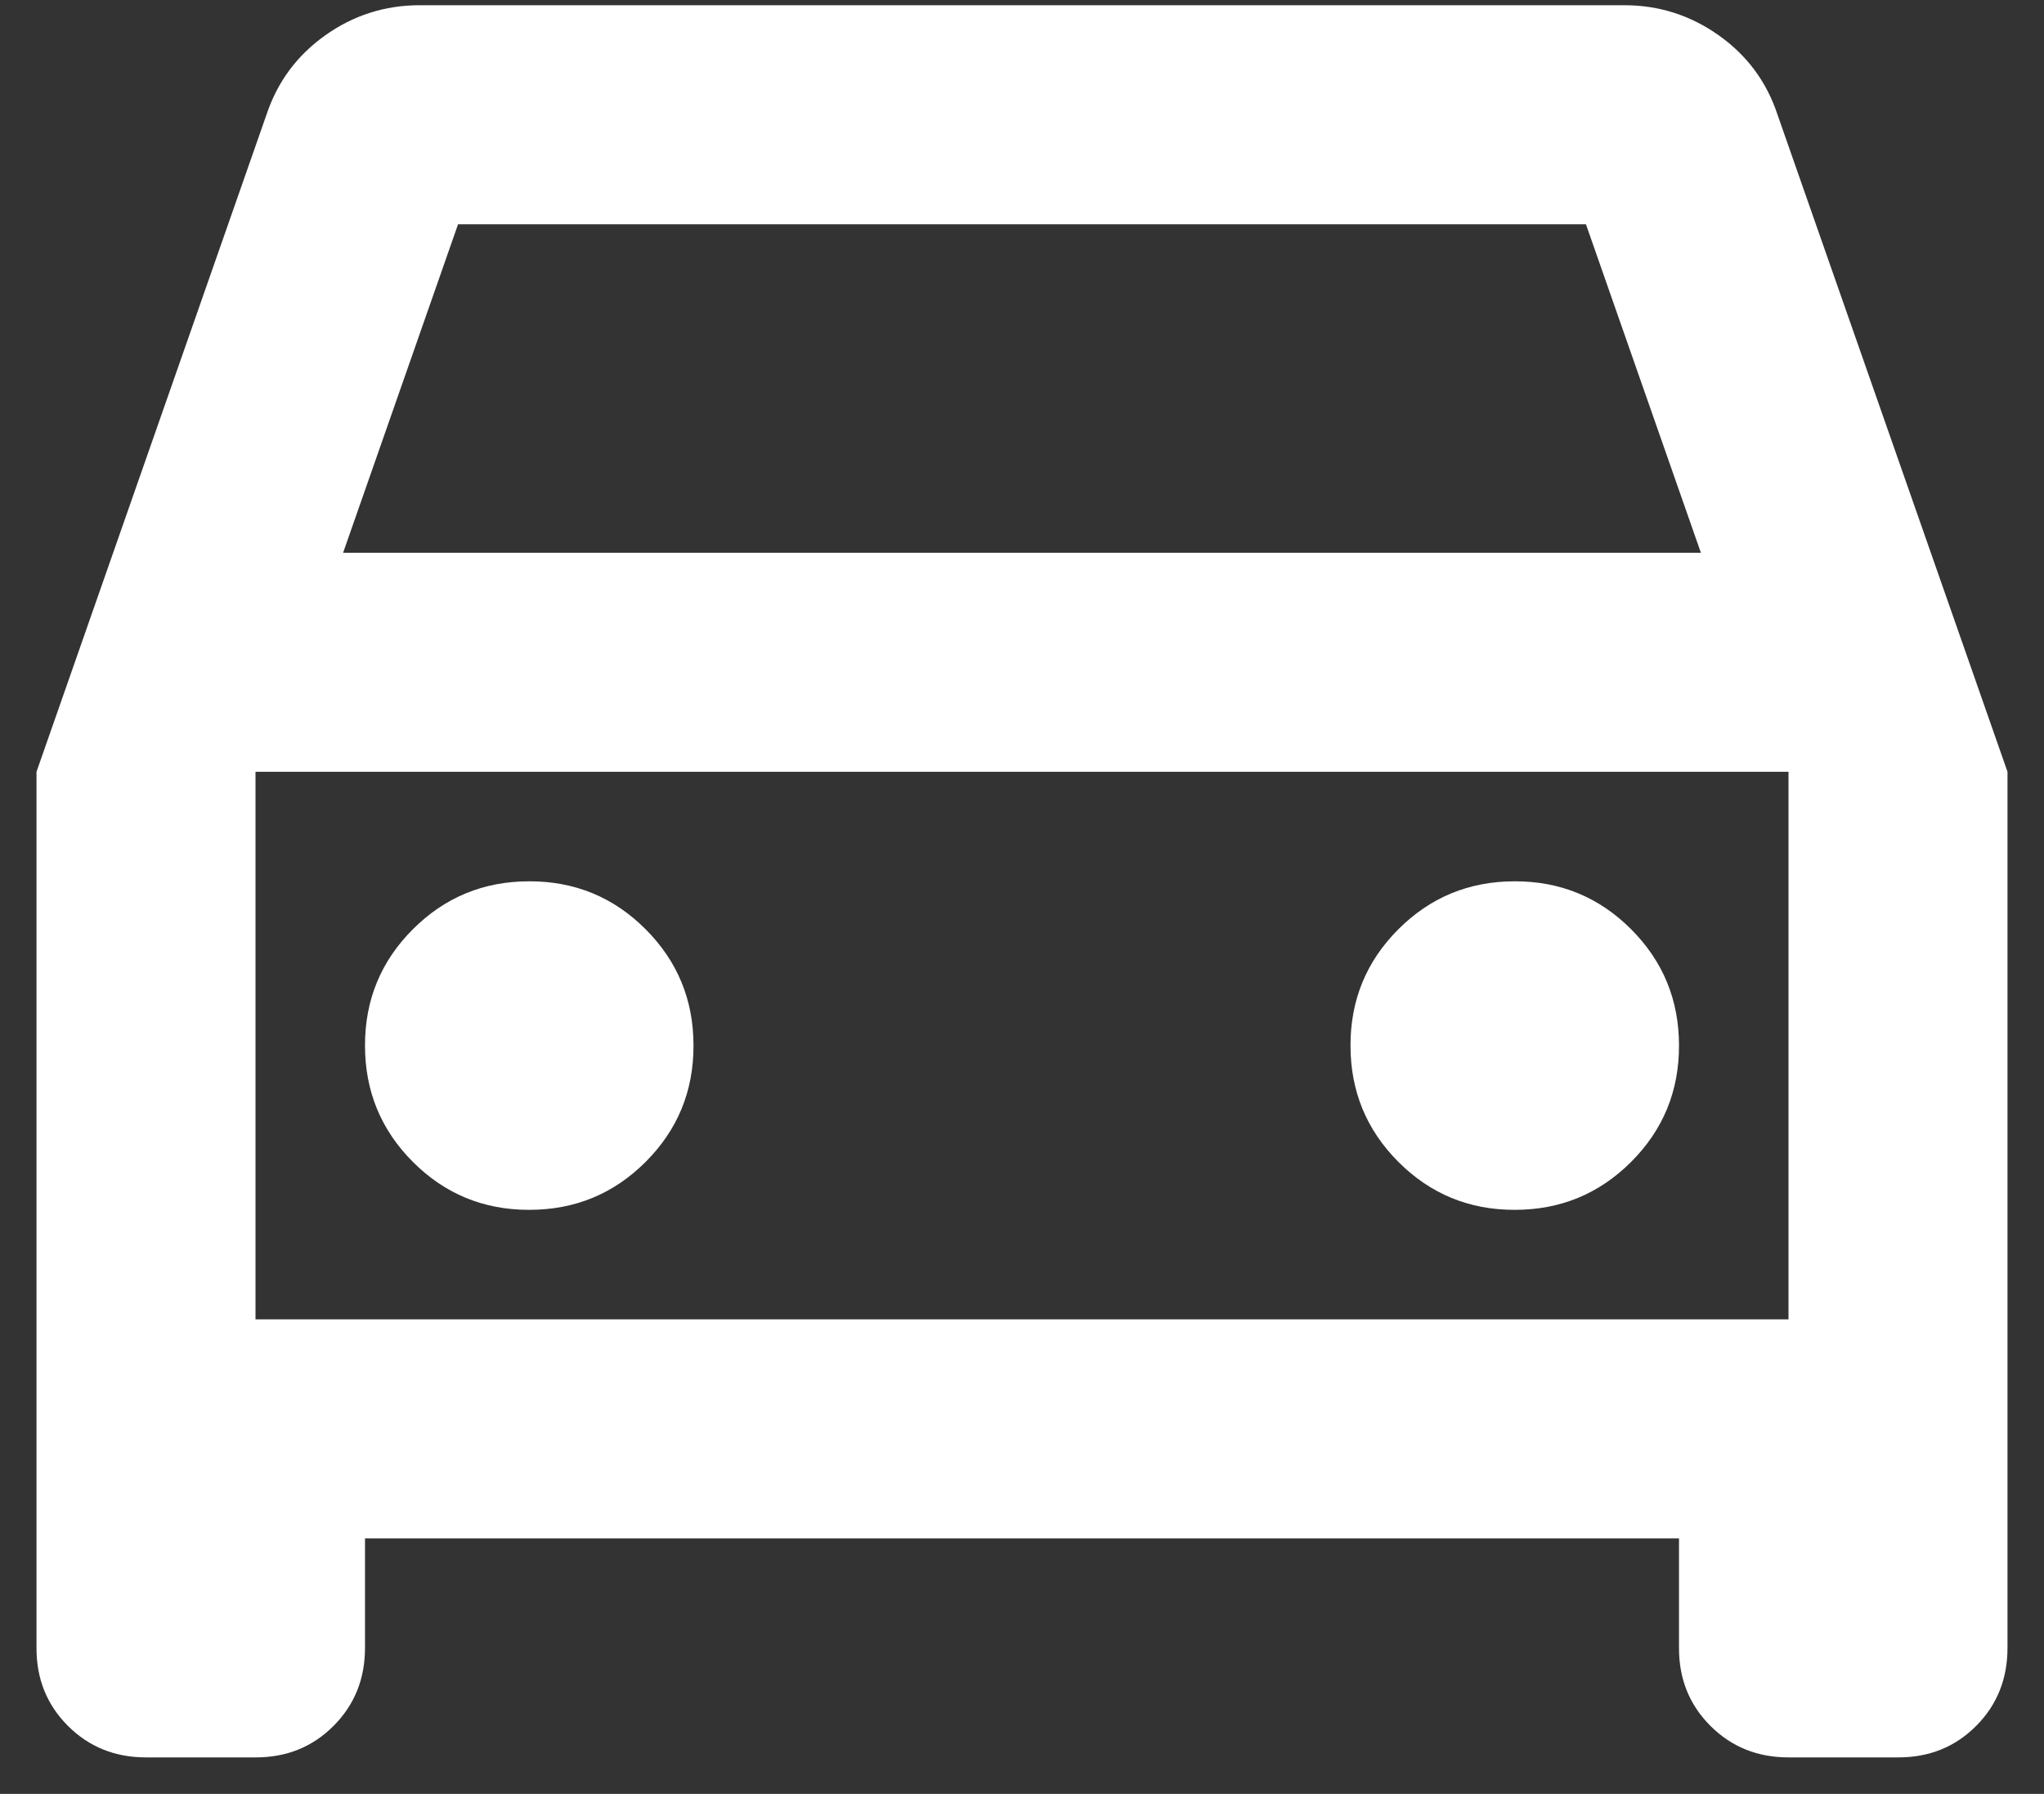 <svg width="49" height="43" viewBox="0 0 49 43" fill="none" xmlns="http://www.w3.org/2000/svg">
<rect x="0" y="0" width="49" height="43" fill="#333333" stroke="none"/>
<path d="M8.75 36.875V39.5C8.75 40.244 8.498 40.868 7.994 41.372C7.49 41.876 6.867 42.127 6.125 42.125H3.5C2.756 42.125 2.132 41.873 1.628 41.369C1.124 40.865 0.873 40.242 0.875 39.5V18.5L6.388 2.75C6.65 1.962 7.12 1.328 7.797 0.847C8.474 0.366 9.23 0.125 10.062 0.125H38.938C39.769 0.125 40.524 0.366 41.203 0.847C41.882 1.328 42.352 1.962 42.612 2.75L48.125 18.5V39.5C48.125 40.244 47.874 40.868 47.372 41.372C46.869 41.876 46.245 42.127 45.5 42.125H42.875C42.131 42.125 41.507 41.873 41.003 41.369C40.499 40.865 40.248 40.242 40.25 39.5V36.875H8.75ZM8.225 13.25H40.775L38.019 5.375H10.981L8.225 13.25ZM12.688 29C13.781 29 14.711 28.617 15.478 27.85C16.244 27.084 16.627 26.154 16.625 25.062C16.625 23.969 16.242 23.039 15.475 22.272C14.709 21.506 13.78 21.123 12.688 21.125C11.594 21.125 10.664 21.508 9.897 22.275C9.131 23.041 8.748 23.971 8.75 25.062C8.75 26.156 9.133 27.086 9.9 27.853C10.666 28.619 11.595 29.002 12.688 29ZM36.312 29C37.406 29 38.336 28.617 39.103 27.85C39.869 27.084 40.252 26.154 40.25 25.062C40.25 23.969 39.867 23.039 39.1 22.272C38.334 21.506 37.404 21.123 36.312 21.125C35.219 21.125 34.289 21.508 33.522 22.275C32.756 23.041 32.373 23.971 32.375 25.062C32.375 26.156 32.758 27.086 33.525 27.853C34.291 28.619 35.221 29.002 36.312 29ZM6.125 31.625H42.875V18.5H6.125V31.625Z" fill="white"/>
</svg>
